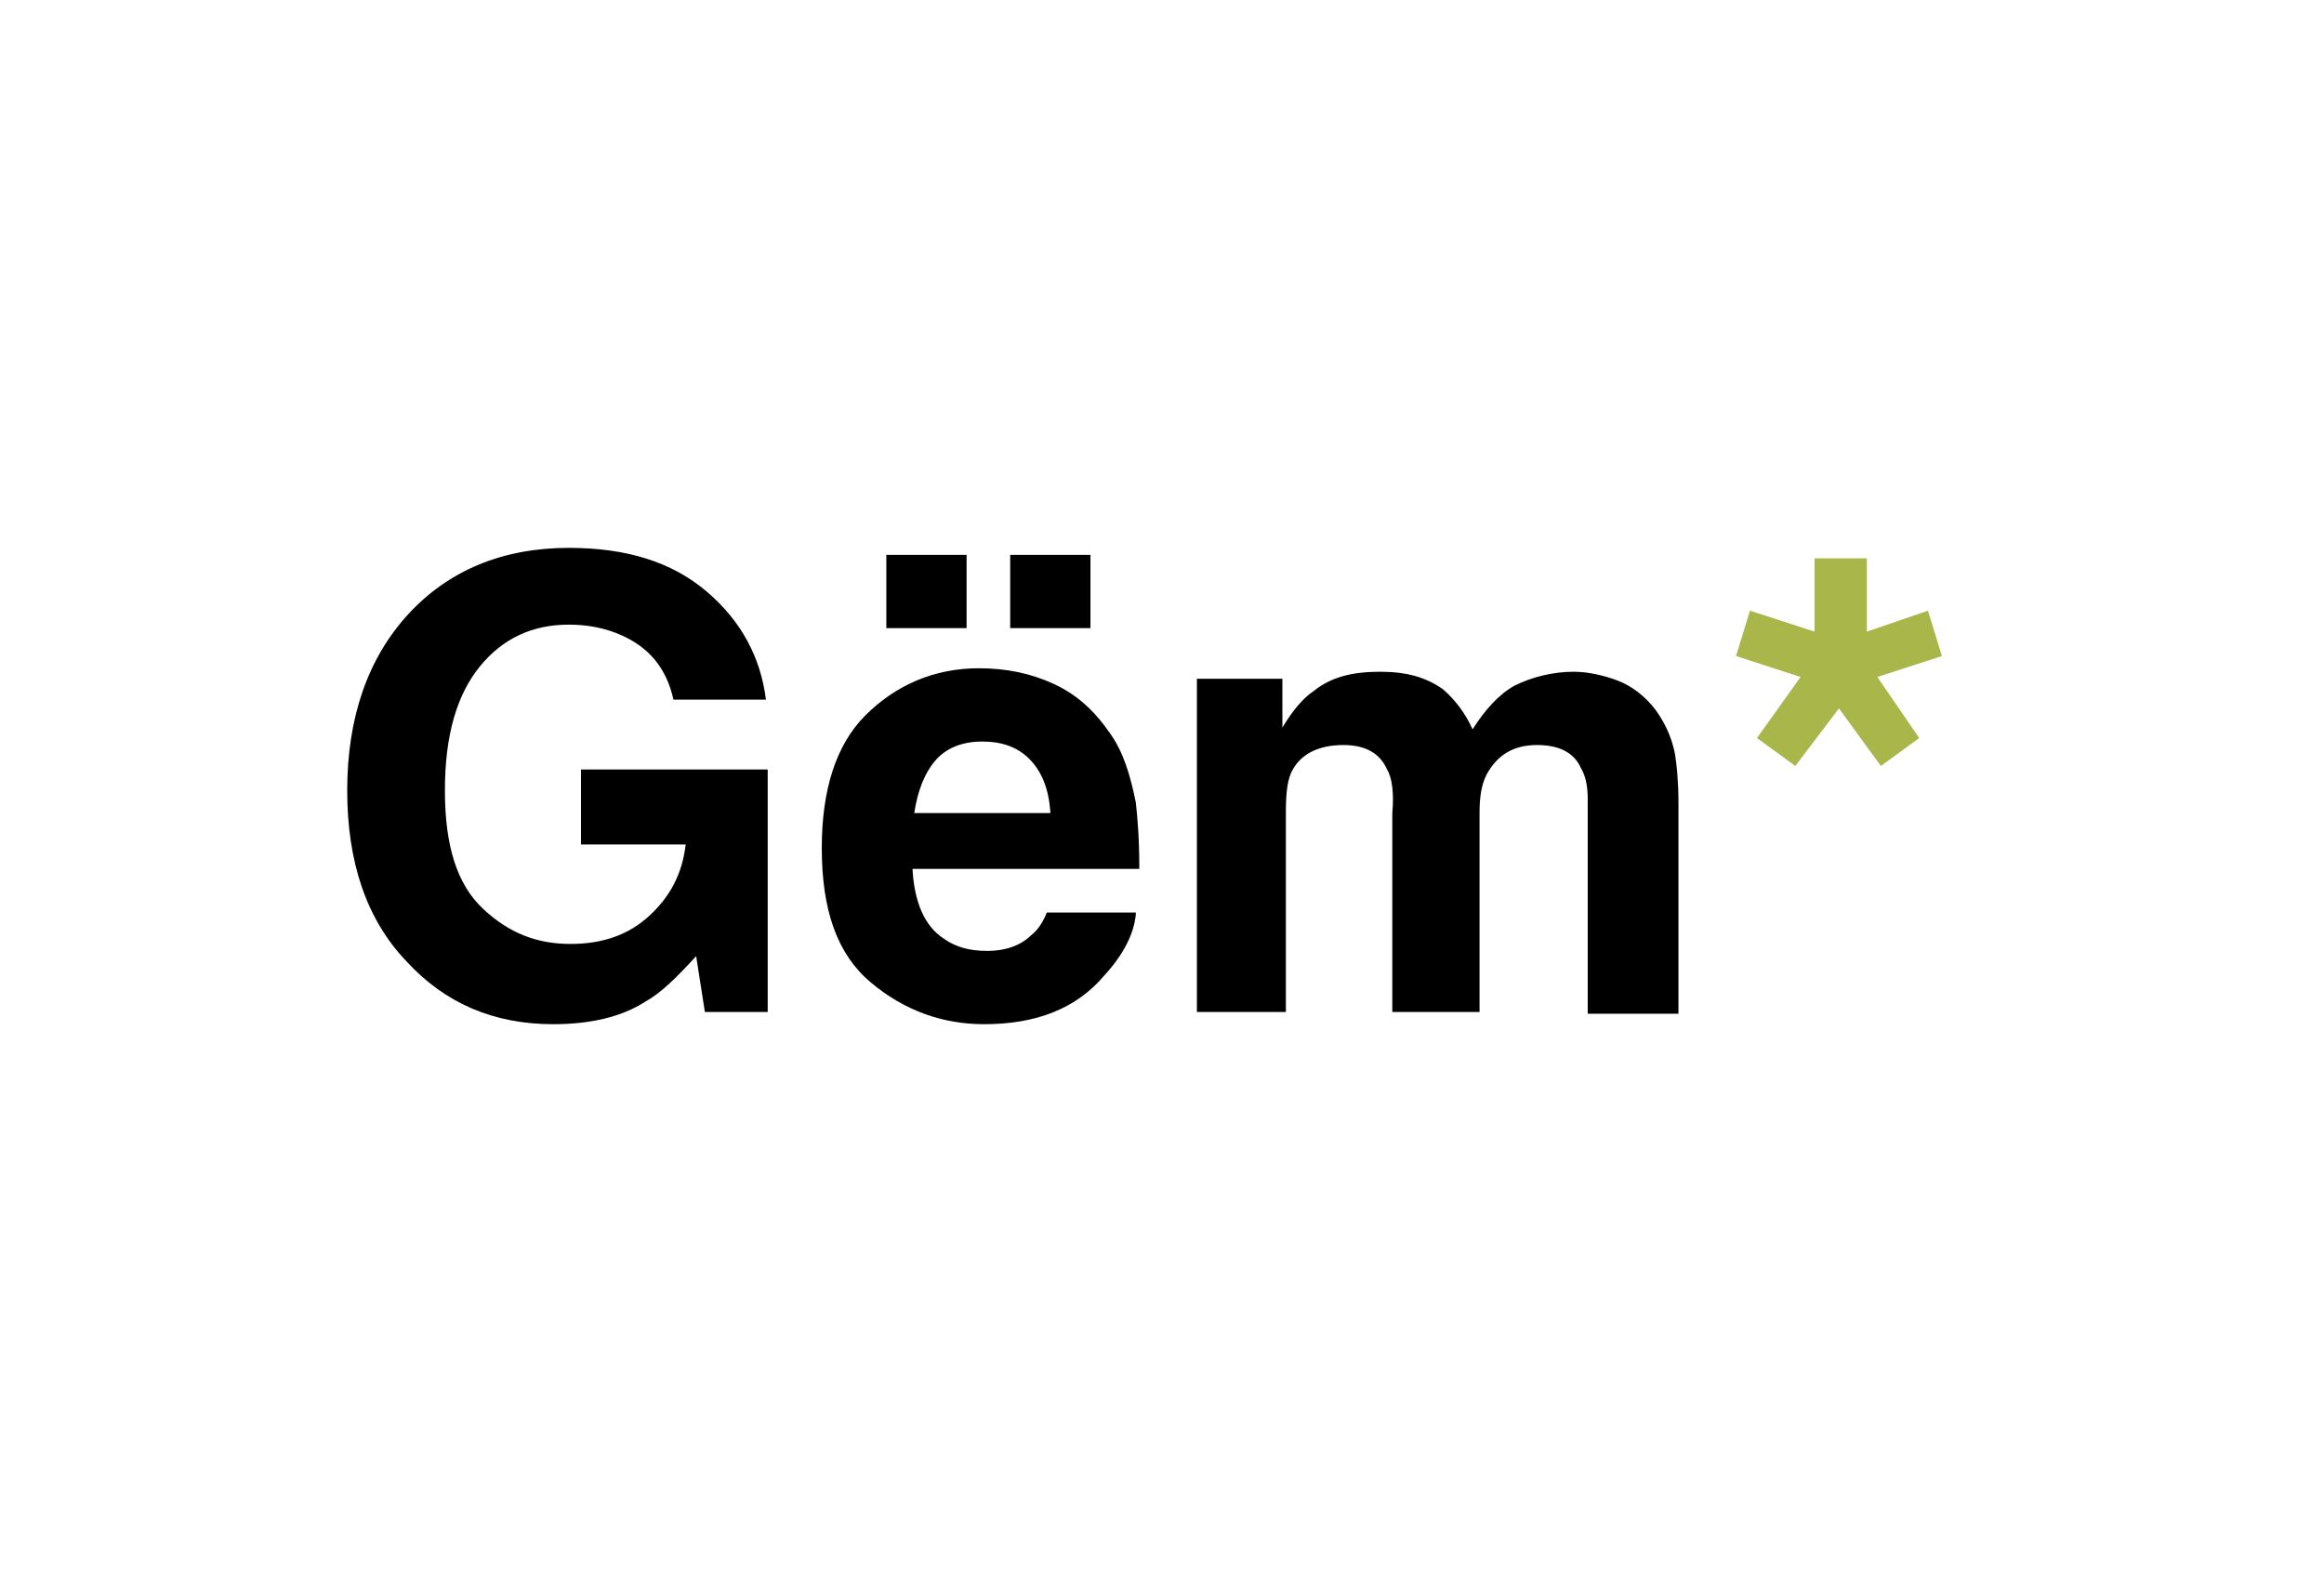 <?xml version="1.0" encoding="utf-8"?>
<!-- Generator: Adobe Illustrator 26.1.0, SVG Export Plug-In . SVG Version: 6.00 Build 0)  -->
<svg version="1.1" id="Capa_1" xmlns="http://www.w3.org/2000/svg" xmlns:xlink="http://www.w3.org/1999/xlink" x="0px" y="0px"
	 viewBox="0 0 133.2 90.1" style="enable-background:new 0 0 133.2 90.1;" xml:space="preserve">
<style type="text/css">
	.st0{fill:#A8B64A;}
</style>
<g>
	<path d="M37,57.4c-1.4,0.9-3.2,1.3-5.3,1.3c-3.4,0-6.2-1.2-8.4-3.6c-2.3-2.4-3.4-5.7-3.4-9.8c0-4.2,1.2-7.6,3.5-10.1
		s5.4-3.8,9.2-3.8c3.3,0,5.9,0.8,7.9,2.5s3.1,3.8,3.4,6.2h-5.3c-0.4-1.8-1.4-3-3-3.7c-0.9-0.4-1.9-0.6-3-0.6c-2.1,0-3.8,0.8-5.1,2.4
		s-2,3.9-2,7.1c0,3.2,0.7,5.4,2.2,6.8s3.1,2,5,2c1.8,0,3.3-0.5,4.5-1.6s1.9-2.4,2.1-4.1h-6v-4.3H44V58h-3.6l-0.5-3.2
		C38.8,56,37.9,56.9,37,57.4z"/>
	<path d="M65.1,52.4c-0.1,1.1-0.7,2.3-1.8,3.5c-1.6,1.9-3.9,2.8-6.9,2.8c-2.4,0-4.6-0.8-6.5-2.4s-2.8-4.1-2.8-7.7
		c0-3.3,0.8-5.9,2.5-7.6s3.9-2.7,6.5-2.7c1.6,0,3,0.3,4.3,0.9s2.3,1.5,3.2,2.8c0.8,1.1,1.2,2.5,1.5,4c0.1,0.9,0.2,2.1,0.2,3.8H52.3
		c0.1,1.9,0.7,3.3,1.8,4c0.7,0.5,1.5,0.7,2.5,0.7c1,0,1.9-0.3,2.5-0.9c0.4-0.3,0.7-0.8,0.9-1.3H65.1z M50.8,31.8h4.6v4.2h-4.6V31.8z
		 M60.2,46.5c-0.1-1.3-0.5-2.3-1.2-3s-1.6-1-2.7-1c-1.2,0-2.1,0.4-2.7,1.1s-1,1.7-1.2,3H60.2z M57.9,31.8h4.6v4.2h-4.6V31.8z"/>
	<path d="M79.5,44.1c-0.4-0.9-1.2-1.4-2.5-1.4c-1.4,0-2.4,0.5-2.9,1.4c-0.3,0.5-0.4,1.3-0.4,2.4V58h-5.1V38.9h4.9v2.8
		c0.6-1,1.2-1.7,1.8-2.1c1-0.8,2.2-1.1,3.8-1.1c1.5,0,2.6,0.3,3.6,1c0.7,0.6,1.3,1.4,1.7,2.3c0.7-1.1,1.5-2,2.4-2.5
		c1-0.5,2.2-0.8,3.4-0.8c0.8,0,1.7,0.2,2.5,0.5s1.6,0.9,2.2,1.7c0.5,0.7,0.9,1.5,1.1,2.5c0.1,0.6,0.2,1.6,0.2,2.8l0,12.1H91V45.8
		c0-0.7-0.1-1.3-0.4-1.8c-0.4-0.9-1.3-1.3-2.5-1.3c-1.4,0-2.3,0.6-2.9,1.7c-0.3,0.6-0.4,1.3-0.4,2.2V58h-5V46.6
		C79.9,45.5,79.8,44.6,79.5,44.1z"/>
	<path class="st0" d="M110.5,35l0.8,2.6l-3.7,1.2l2.4,3.5l-2.2,1.6l-2.4-3.3l-2.5,3.3l-2.2-1.6l2.5-3.5l-3.7-1.2l0.8-2.6l3.7,1.2
		v-4.2h3v4.2L110.5,35z"/>
</g>
</svg>
